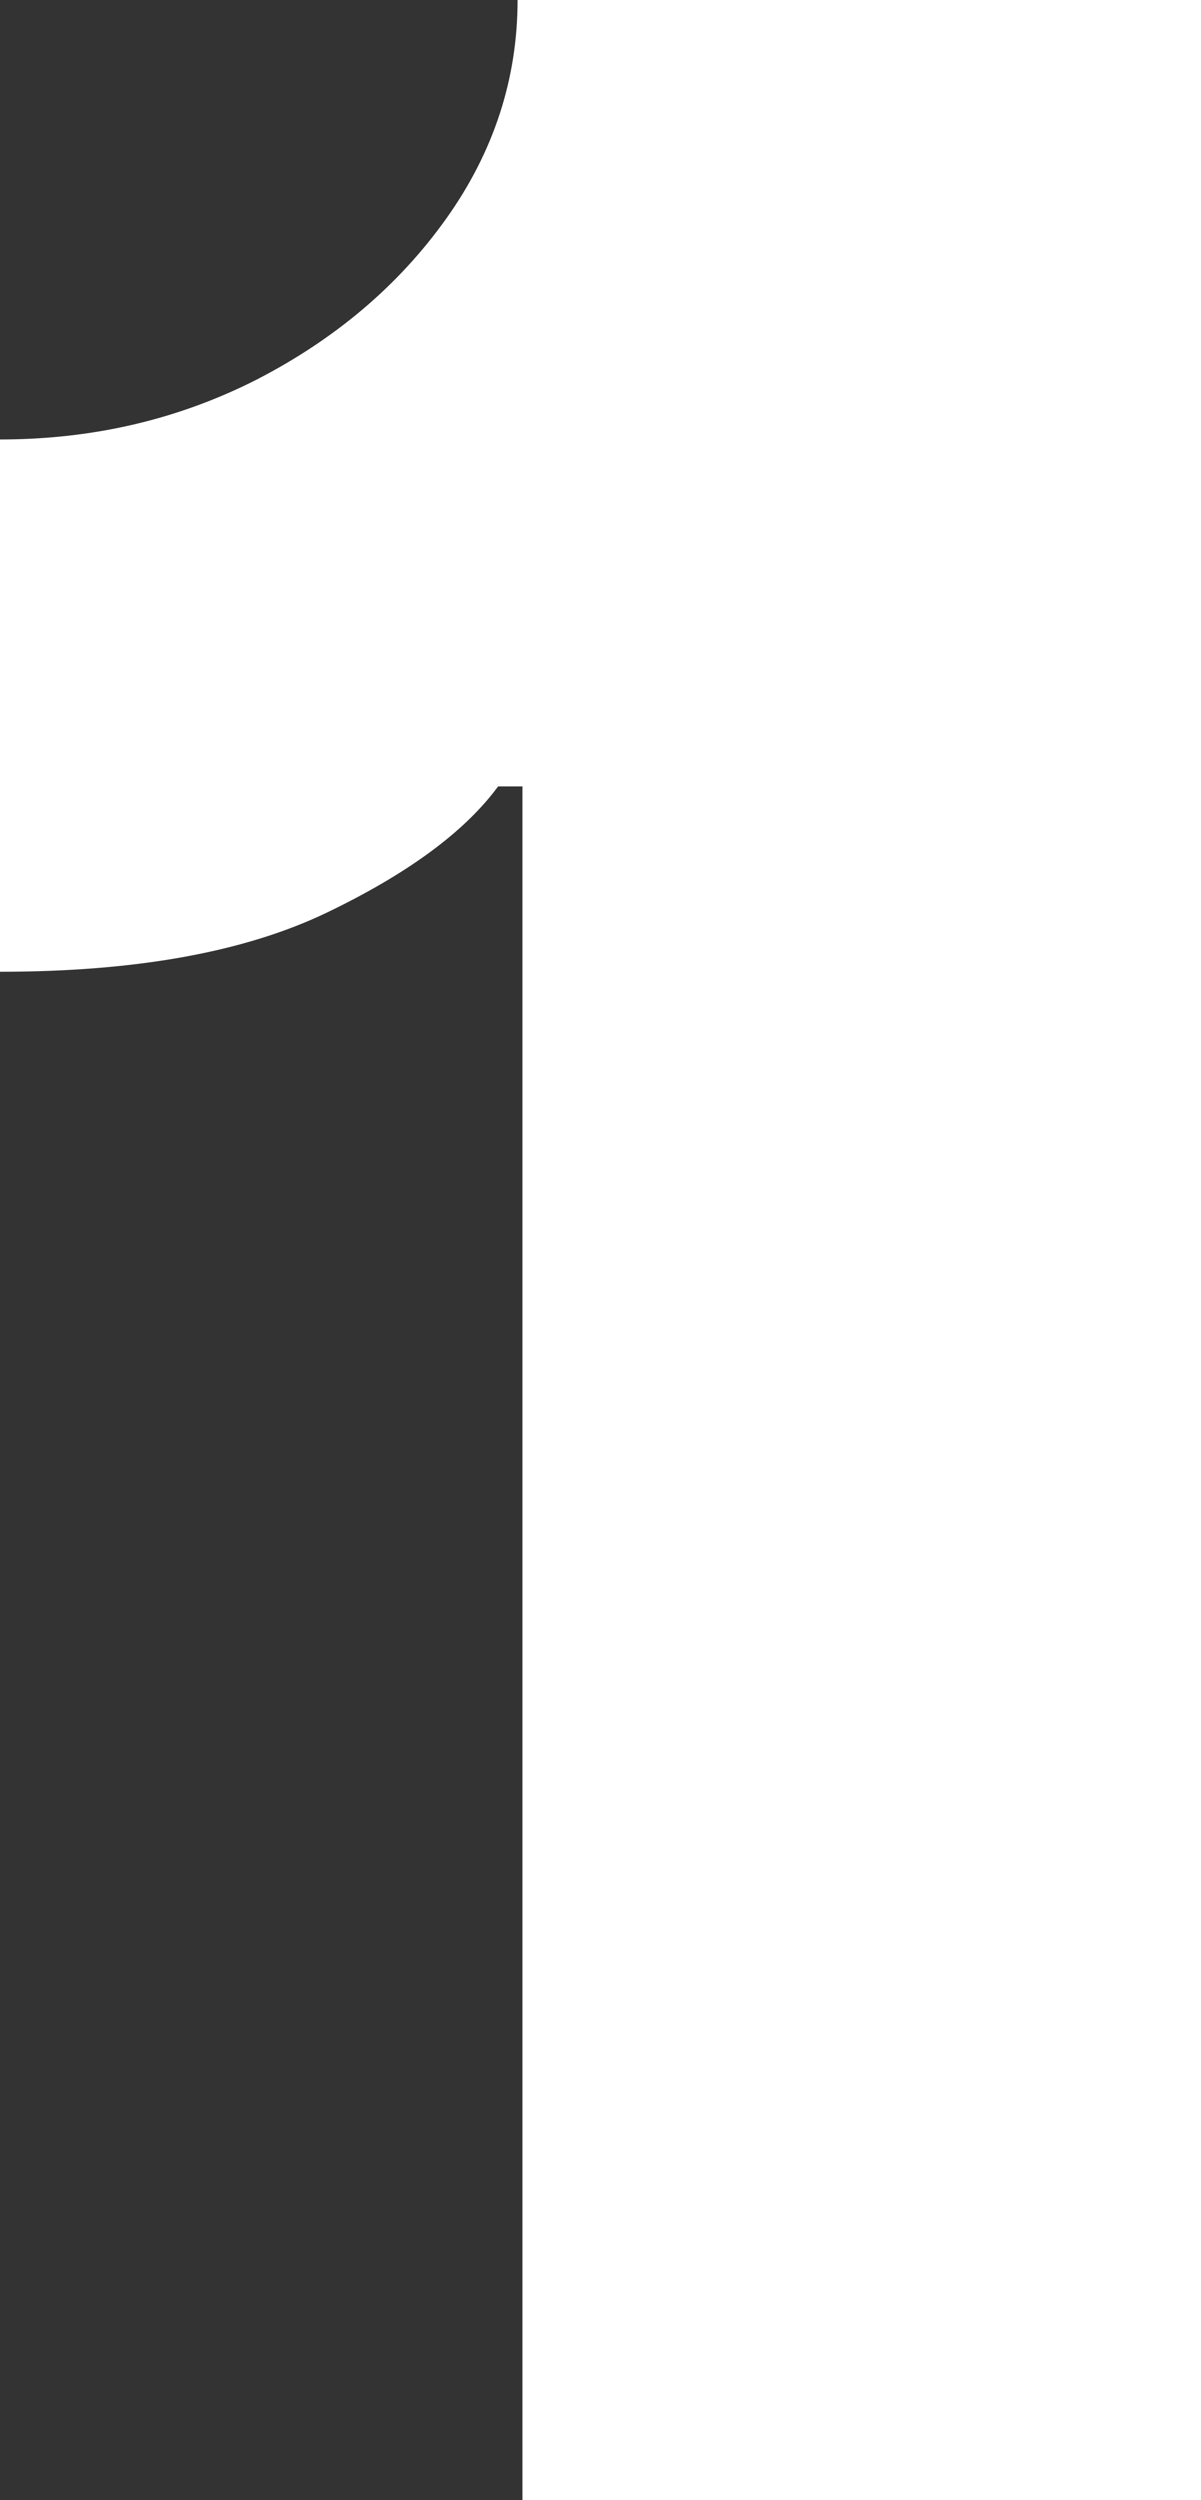 <svg xmlns="http://www.w3.org/2000/svg" viewBox="0 0 4.193 8.727" preserveAspectRatio="xMidYMin meet"><rect x="0" y="0" width="4.193" height="8.727" fill="#333333" stroke="none"/><path fill="#FFFFFF" d="M1.807 0c0 .275-.083.53-.249.763s-.386.419-.658.56c-.274.14-.573.211-.9.211v1.858c.472 0 .85-.068 1.136-.204.286-.137.486-.284.603-.443h.085v5.983h2.37V0H1.807z"/></svg>